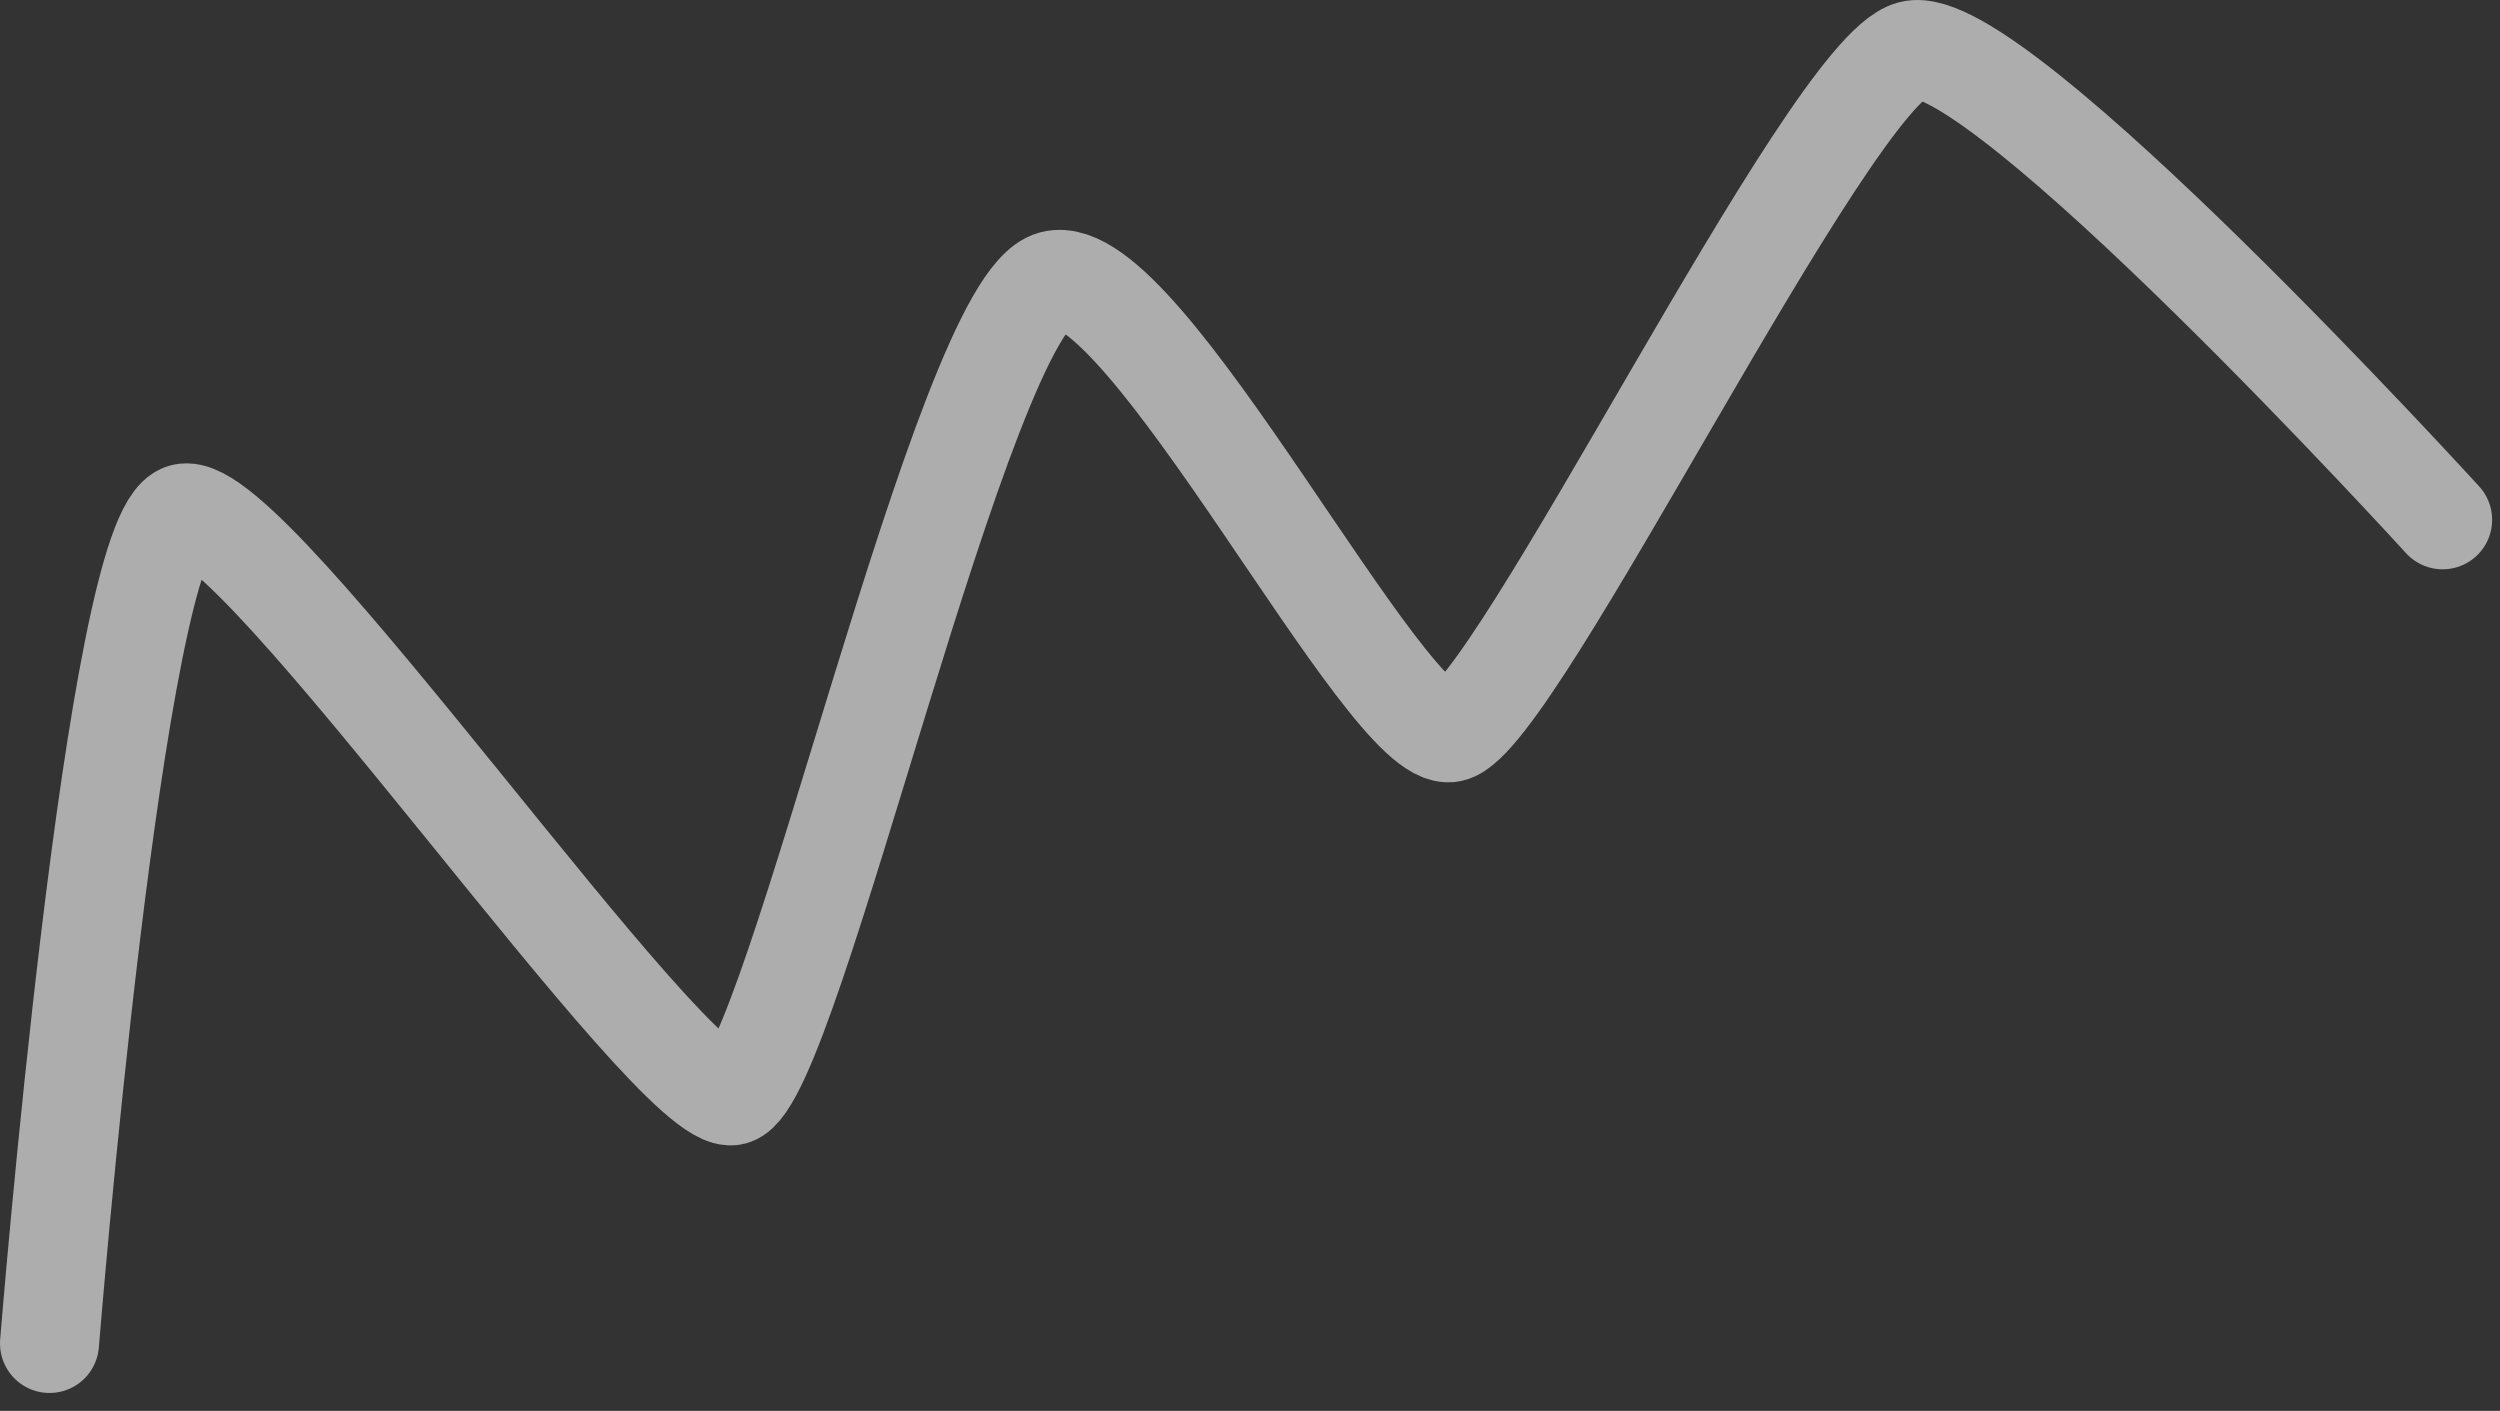 <svg width="101" height="57" viewBox="0 0 101 57" fill="none" xmlns="http://www.w3.org/2000/svg">
<rect x="0" y="0" width="101" height="57" fill="#333333" stroke="none"/>
<path opacity="0.6" d="M2 54.276C2 54.276 4.642 21.475 7.402 20.735C10.161 19.996 27.227 44.902 29.613 44.262C32 43.623 38.876 12.302 42.53 11.322C46.185 10.343 56.043 30.128 58.618 29.596C61.194 29.064 73.855 2.929 77.212 2.03C80.568 1.13 98.682 21 98.682 21" stroke="white" stroke-width="4" stroke-linecap="round"/>
</svg>
